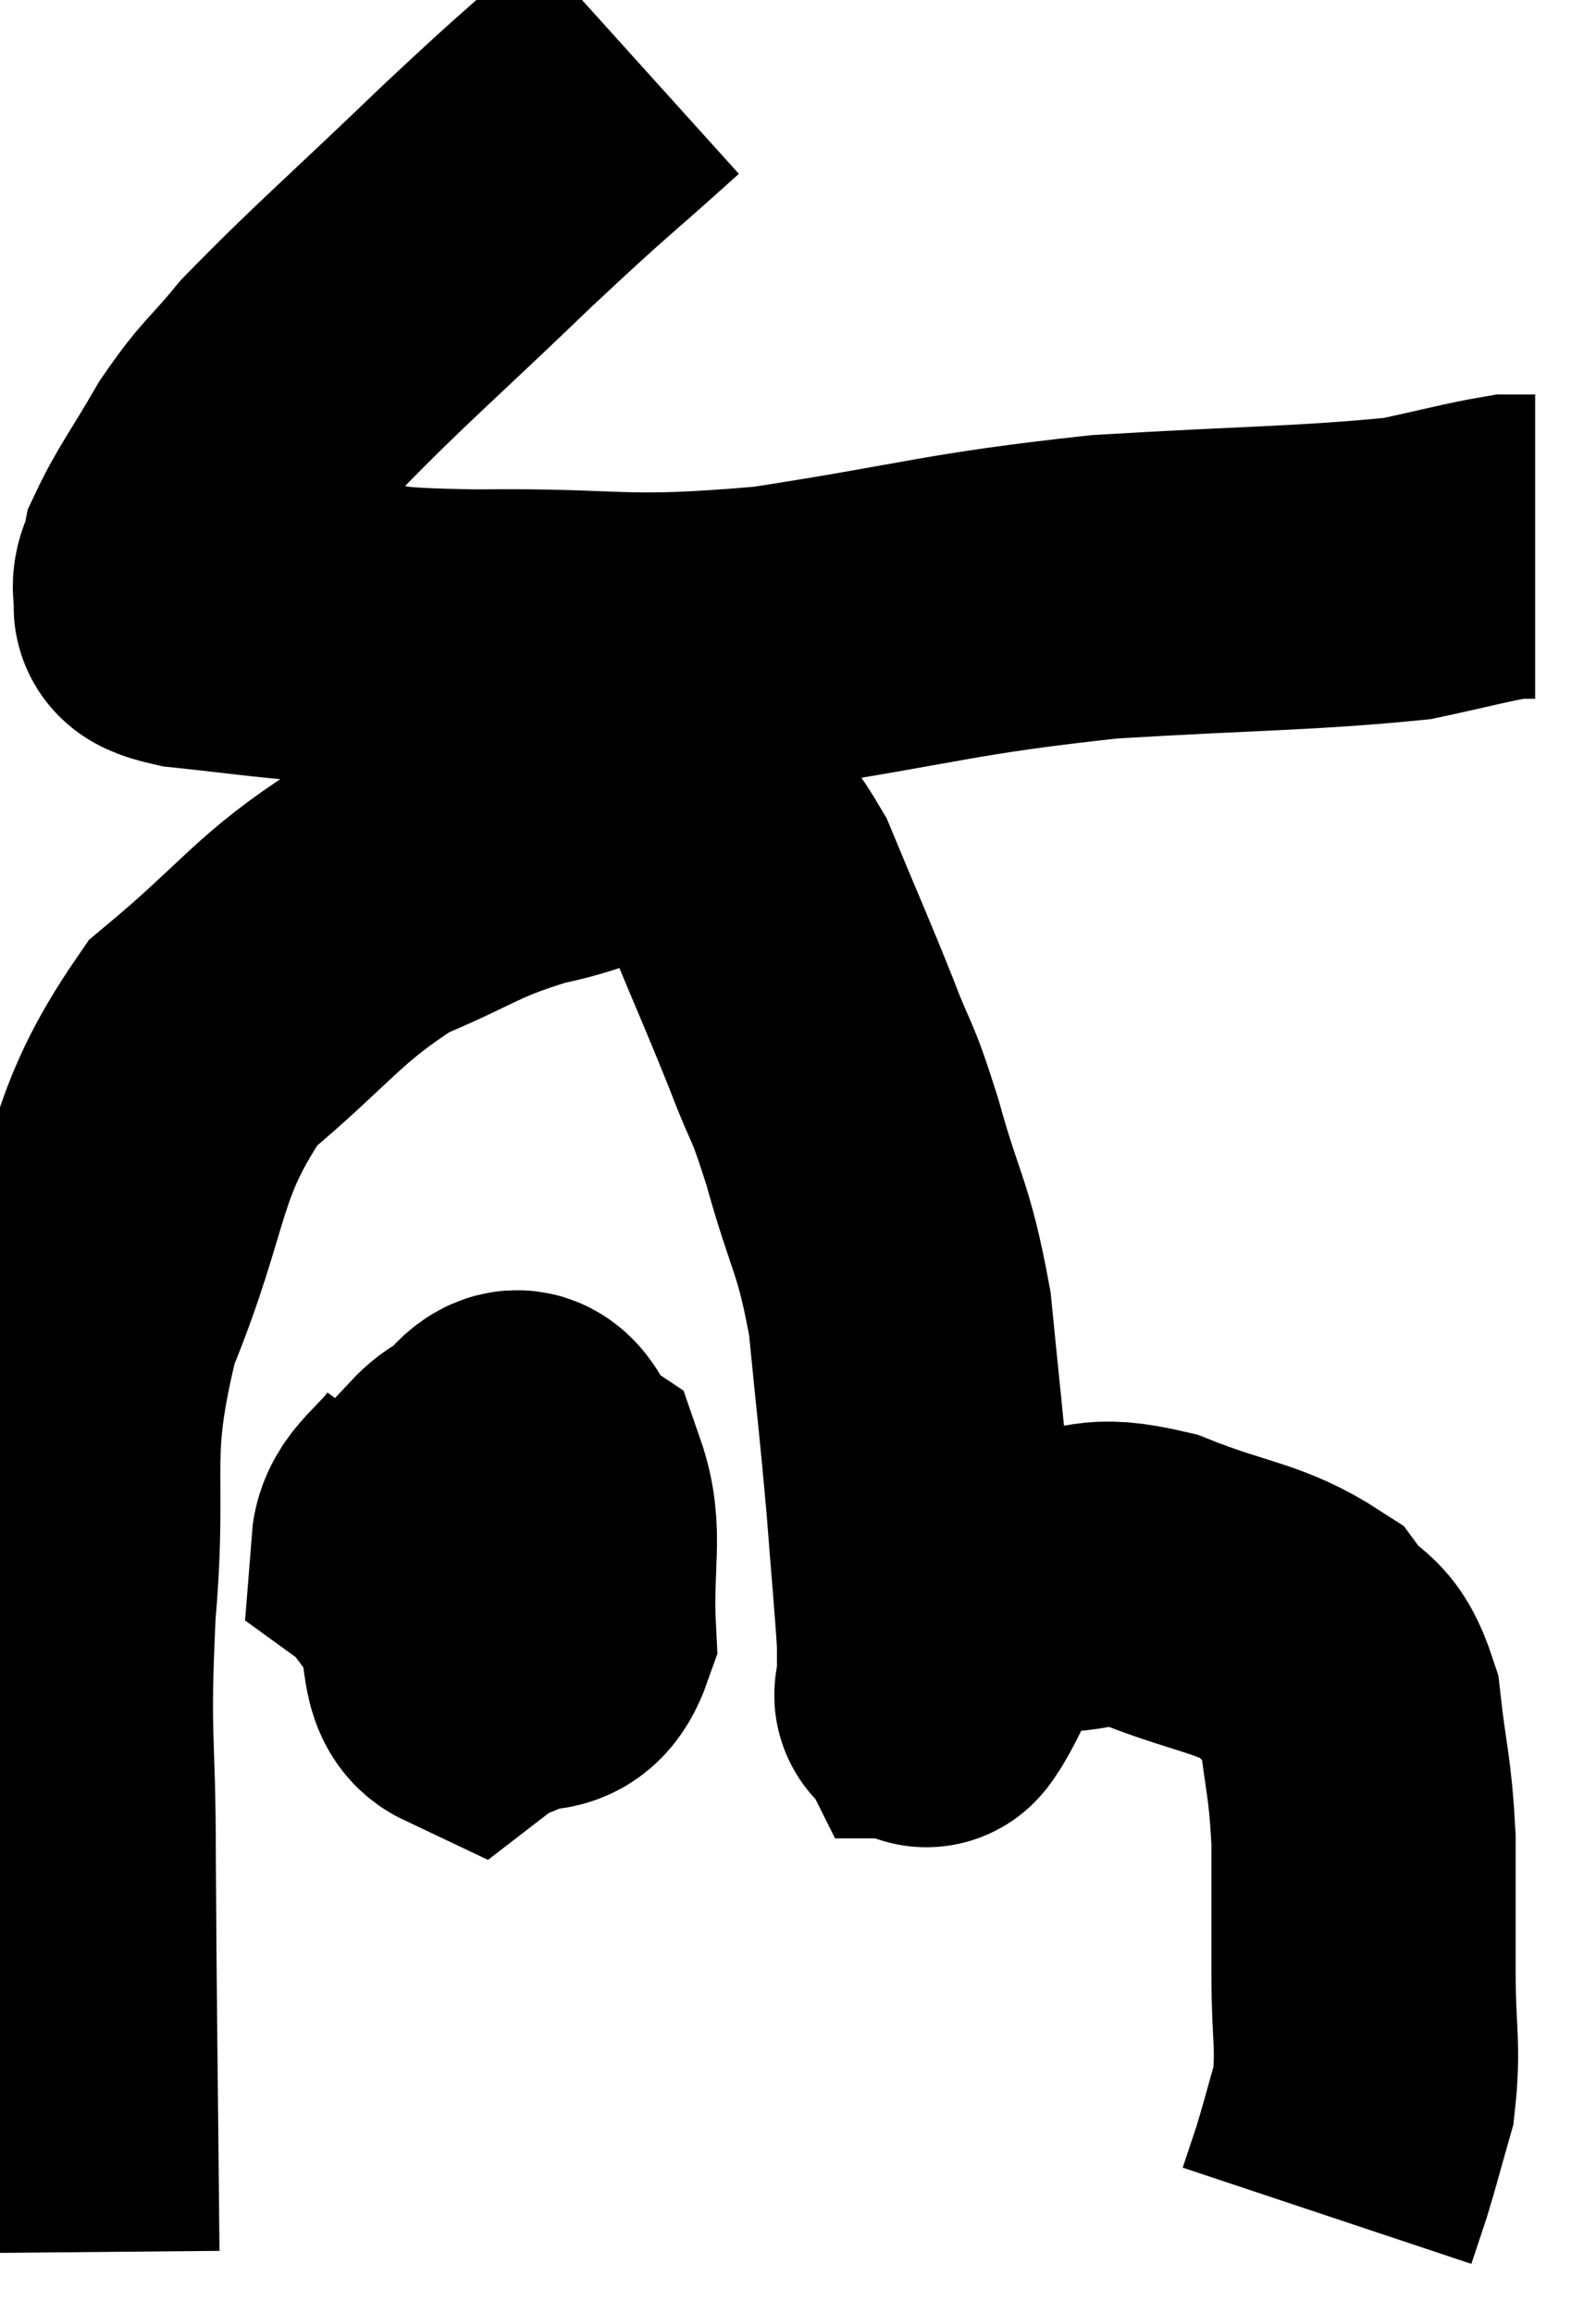 <svg xmlns="http://www.w3.org/2000/svg" viewBox="7.353 2.42 26.227 38" width="26.227" height="38"><path d="M 17.82 3.42 C 16.59 4.53, 16.77 4.32, 15.36 5.64 C 13.77 7.17, 13.245 7.605, 12.18 8.7 C 11.64 9.36, 11.595 9.3, 11.1 10.02 C 10.65 10.8, 10.455 11.04, 10.2 11.58 C 10.14 11.88, 10.02 11.94, 10.08 12.18 C 10.26 12.36, 9.78 12.39, 10.44 12.54 C 11.58 12.66, 11.535 12.675, 12.72 12.78 C 13.95 12.87, 13.35 12.93, 15.18 12.96 C 17.61 12.93, 17.46 13.125, 20.04 12.9 C 22.77 12.48, 22.89 12.345, 25.5 12.06 C 27.99 11.91, 28.815 11.925, 30.48 11.76 C 31.32 11.58, 31.635 11.49, 32.16 11.4 C 32.37 11.4, 32.475 11.4, 32.58 11.4 L 32.58 11.4" fill="none" stroke="black" stroke-width="5"></path><path d="M 8.46 39.42 C 8.43 36.18, 8.415 35.58, 8.4 32.94 C 8.4 30.9, 8.295 31.08, 8.4 28.86 C 8.61 26.46, 8.25 26.385, 8.82 24.06 C 9.75 21.81, 9.495 21.285, 10.68 19.56 C 12.12 18.36, 12.225 18.015, 13.56 17.16 C 14.79 16.65, 14.79 16.515, 16.02 16.14 C 17.25 15.9, 17.565 15.45, 18.48 15.66 C 19.08 16.32, 19.125 16.035, 19.68 16.98 C 20.19 18.21, 20.28 18.39, 20.7 19.44 C 21.03 20.31, 21 20.04, 21.36 21.18 C 21.75 22.59, 21.87 22.53, 22.14 24 C 22.29 25.53, 22.32 25.71, 22.44 27.06 C 22.53 28.23, 22.575 28.665, 22.62 29.4 C 22.62 29.7, 22.62 29.82, 22.62 30 C 22.62 30.06, 22.605 30.09, 22.62 30.12 C 22.65 30.12, 22.47 30.45, 22.68 30.12 C 23.07 29.46, 22.995 29.235, 23.46 28.8 C 24 28.59, 23.835 28.485, 24.54 28.38 C 25.41 28.38, 25.245 28.14, 26.28 28.38 C 27.48 28.86, 27.87 28.815, 28.68 29.34 C 29.1 29.91, 29.25 29.655, 29.52 30.48 C 29.64 31.56, 29.7 31.545, 29.76 32.64 C 29.76 33.75, 29.76 33.81, 29.76 34.86 C 29.76 35.85, 29.85 36.03, 29.76 36.84 C 29.58 37.47, 29.55 37.605, 29.4 38.1 L 29.16 38.82" fill="none" stroke="black" stroke-width="5"></path><path d="M 14.76 26.76 C 14.37 27.3, 14.01 27.45, 13.98 27.84 C 14.31 28.08, 14.145 28.38, 14.64 28.32 C 15.3 27.96, 15.585 28.05, 15.96 27.6 C 16.05 27.06, 16.395 26.715, 16.14 26.52 C 15.54 26.67, 15.36 26.37, 14.94 26.82 C 14.7 27.57, 14.325 27.585, 14.46 28.32 C 14.97 29.04, 14.94 29.535, 15.48 29.76 C 16.05 29.49, 16.365 29.94, 16.62 29.22 C 16.56 28.05, 16.755 27.615, 16.5 26.88 C 16.05 26.58, 16.05 25.77, 15.6 26.28 C 15.15 27.6, 14.835 27.975, 14.7 28.92 C 14.88 29.49, 14.775 29.925, 15.06 30.06 C 15.45 29.76, 15.615 30.015, 15.84 29.46 L 15.96 27.84" fill="none" stroke="black" stroke-width="5"></path></svg>